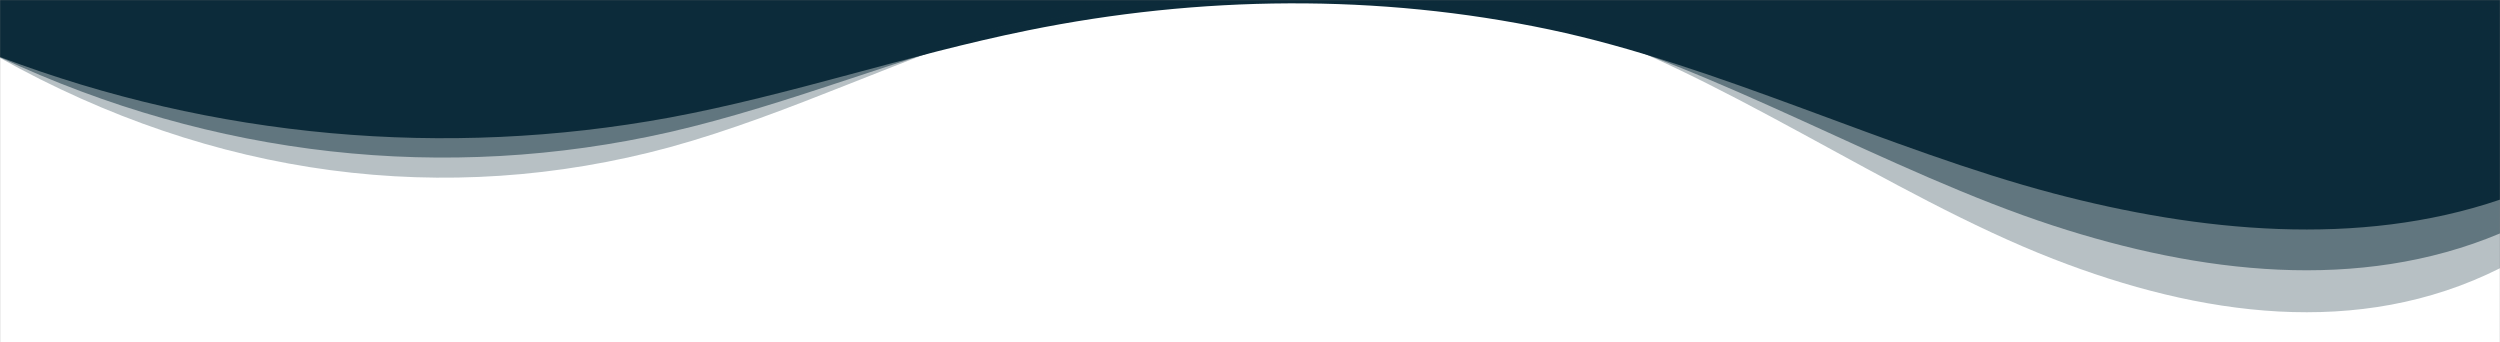 <svg width="1920" height="263" viewBox="0 0 1920 263" fill="none" xmlns="http://www.w3.org/2000/svg">
<rect x="0" y="0" width="1920" height="263" fill="#808080" stroke="none"/>
<g clip-path="url(#clip0_1_2)">
<mask id="mask0_1_2" style="mask-type:luminance" maskUnits="userSpaceOnUse" x="0" y="0" width="1920" height="263">
<path d="M1920 0H0V263H1920V0Z" fill="white"/>
</mask>
<g mask="url(#mask0_1_2)">
<path d="M1920 0H0V263H1920V0Z" fill="white"/>
<path d="M514.224 90.304C607.024 73.04 696.88 42.096 789.424 23.328C921.248 -3.424 1058.53 -5.04 1190.14 22.704C1318.05 49.6 1450.67 115.2 1577.06 148.528C1689.14 178.096 1811.5 190.272 1920 153.328V0H0V43.76C163.945 105.927 341.781 122.023 514.224 90.304Z" fill="#0C2B3A"/>
<g opacity="0.5">
<path d="M514.224 101.469C607.024 80.159 696.88 41.962 789.424 18.796C921.248 -14.226 1058.53 -16.221 1190.14 18.025C1318.05 51.225 1450.67 132.2 1577.06 173.339C1689.14 209.837 1811.5 224.867 1920 179.264V-10H0V44.016C163.945 120.753 341.781 140.622 514.224 101.469Z" fill="#0C2B3A"/>
</g>
<g opacity="0.3">
<path d="M514.224 113.104C607.024 87.658 696.88 42.048 789.424 14.384C921.248 -25.047 1058.53 -27.429 1190.14 13.465C1318.05 53.108 1450.67 149.8 1577.06 198.924C1689.14 242.506 1811.5 260.453 1920 205.999V-20H0V44.5C163.945 136.131 341.781 159.857 514.224 113.104Z" fill="#0C2B3A"/>
</g>
</g>
</g>
<defs>
<clipPath id="clip0_1_2">
<rect width="1920" height="263" fill="white"/>
</clipPath>
</defs>
</svg>
